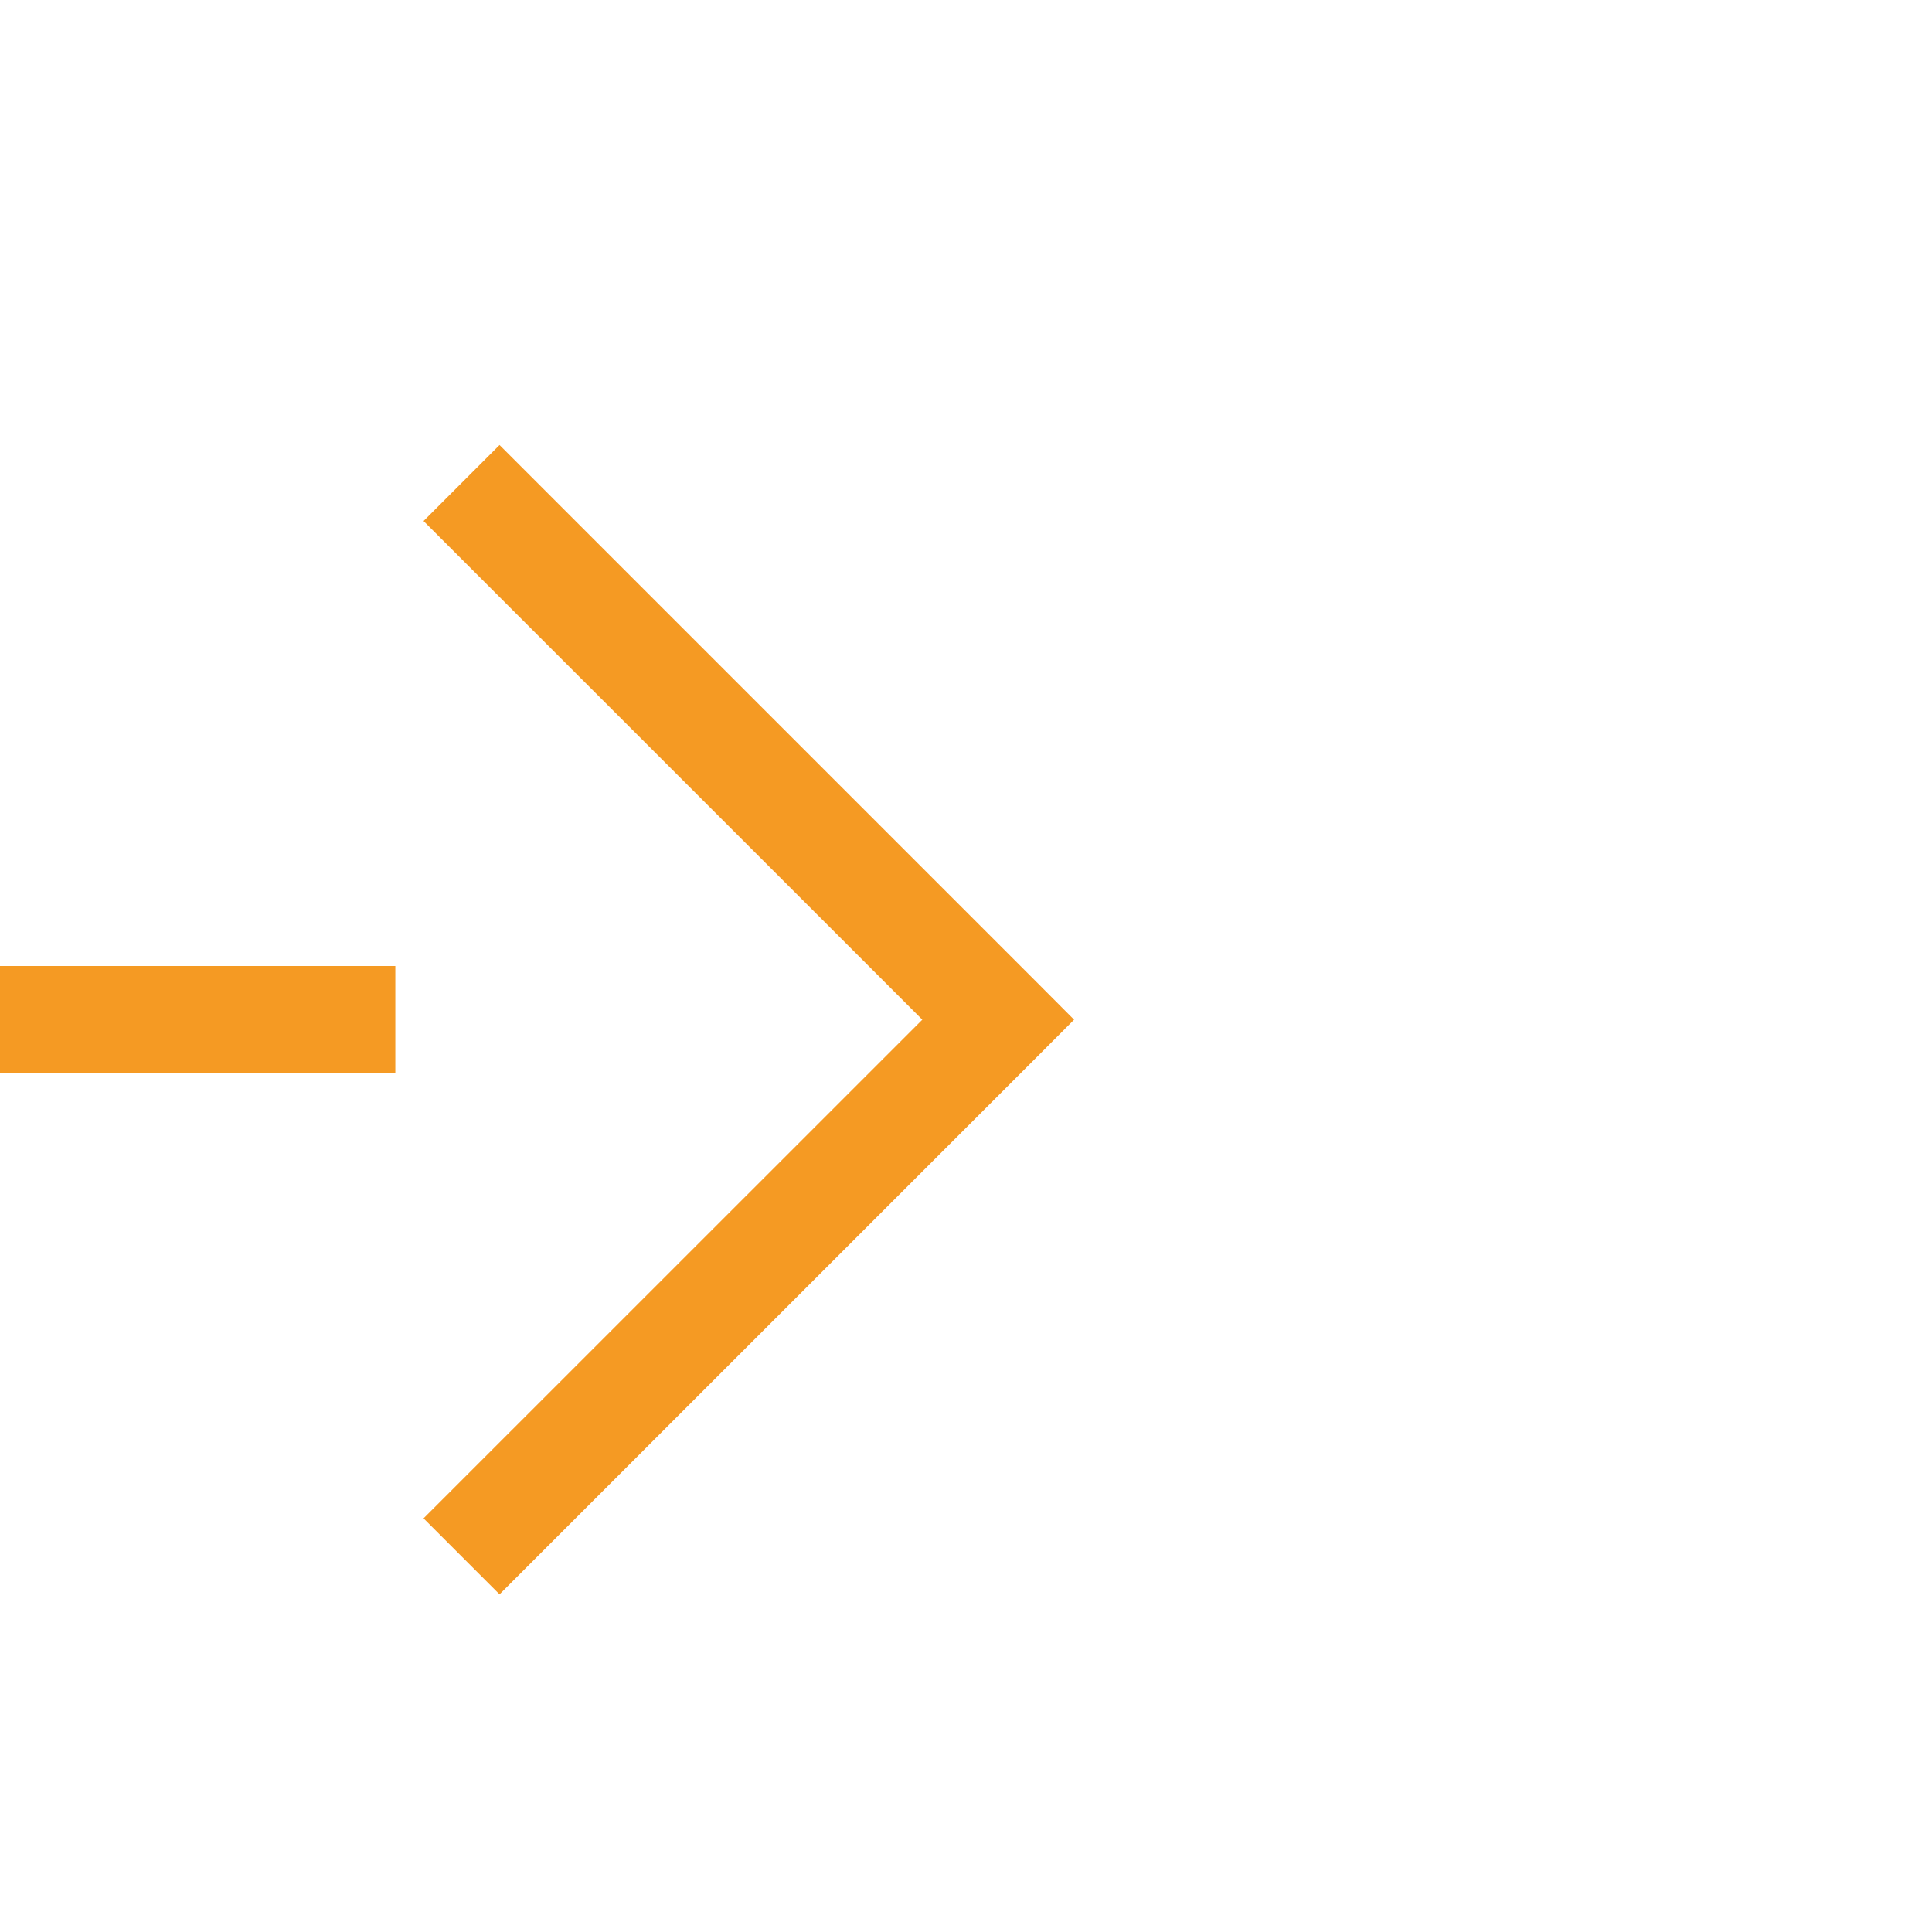 ﻿<?xml version="1.0" encoding="utf-8"?>
<svg version="1.1" xmlns:xlink="http://www.w3.org/1999/xlink" width="18px" height="18px" preserveAspectRatio="xMinYMid meet" viewBox="3676 6028  18 16" xmlns="http://www.w3.org/2000/svg">
  <path d="M 3414 6034.5  L 3549 6034.5  A 1 1 0 0 1 3550.5 6035.5 A 1 1 0 0 0 3551.5 6036.5 L 3685 6036.5  " stroke-width="1" stroke-dasharray="17,8" stroke="#f59a23" fill="none" />
  <path d="M 3679.946 6031.854  L 3684.593 6036.5  L 3679.946 6041.146  L 3680.654 6041.854  L 3685.654 6036.854  L 3686.007 6036.5  L 3685.654 6036.146  L 3680.654 6031.146  L 3679.946 6031.854  Z " fill-rule="nonzero" fill="#f59a23" stroke="none" />
</svg>